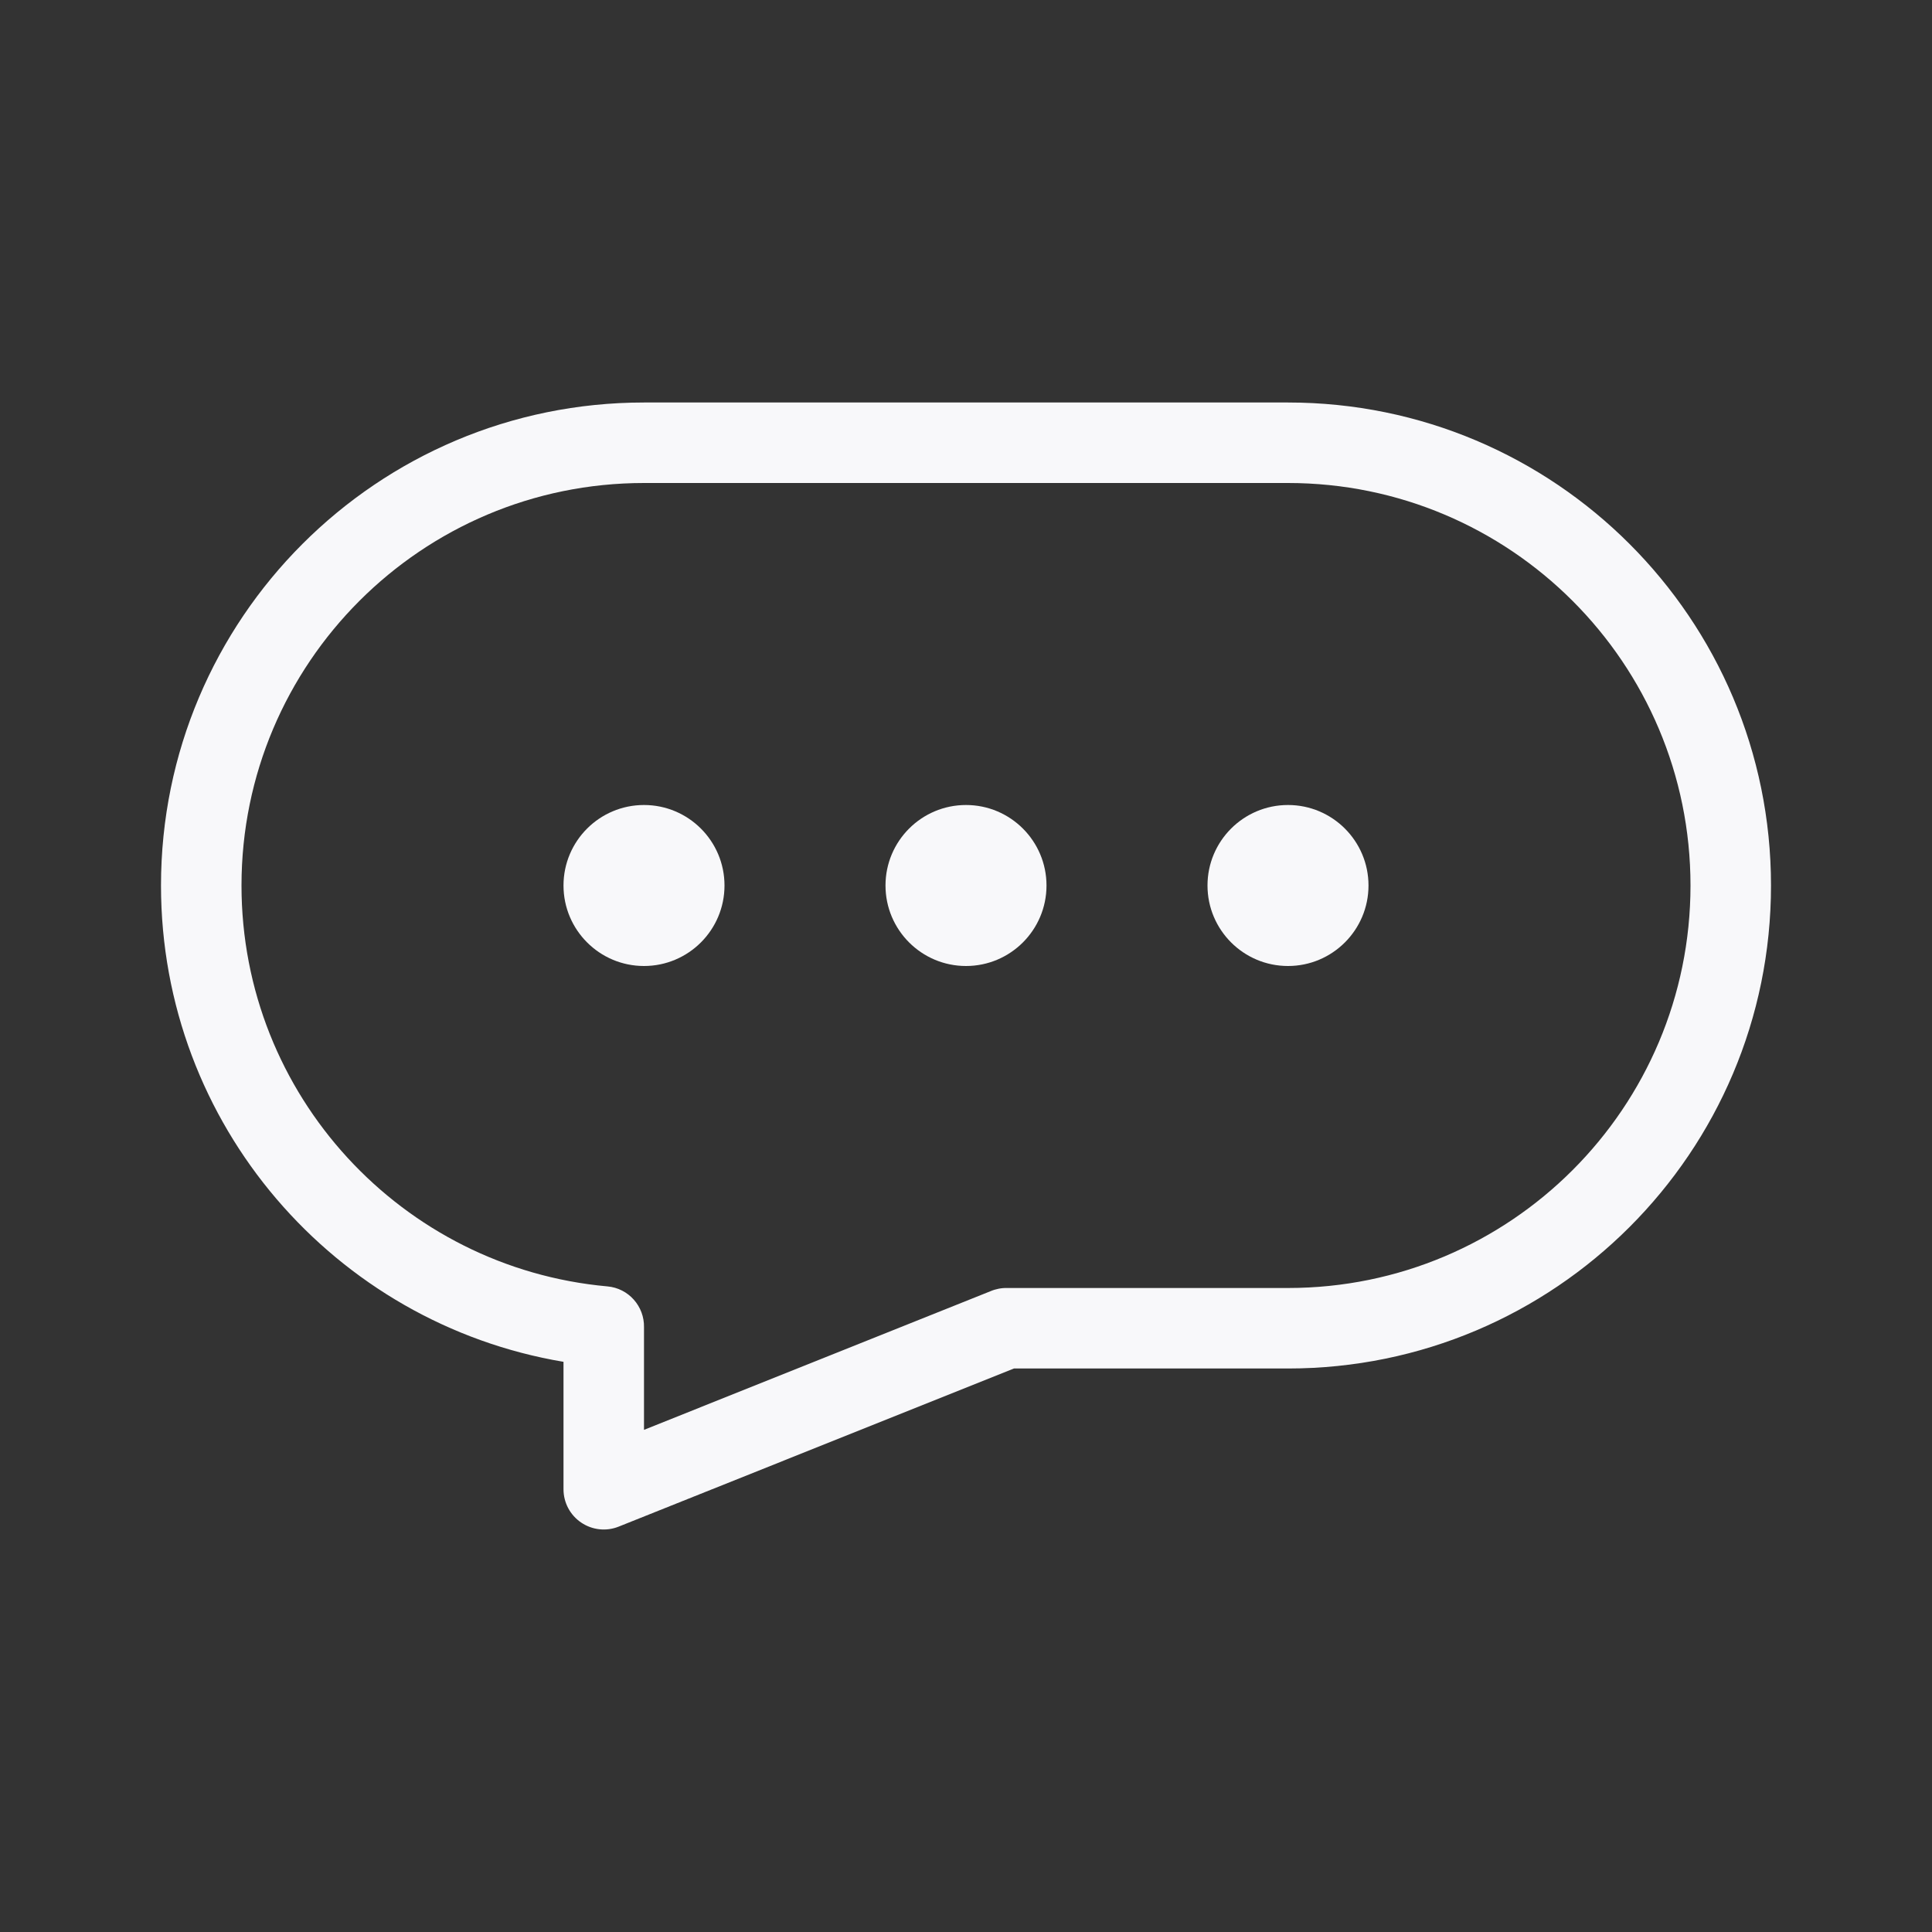 <svg width="24" height="24" viewBox="0 0 24 24" fill="none" xmlns="http://www.w3.org/2000/svg">
<rect x="0" y="0" width="24" height="24" fill="#333333" stroke="none"/>
<path d="M9 11C9 11.552 8.552 12 8 12C7.448 12 7 11.552 7 11C7 10.448 7.448 10 8 10C8.552 10 9 10.448 9 11Z" fill="#F8F8FA"/>
<path d="M12 12C12.552 12 13 11.552 13 11C13 10.448 12.552 10 12 10C11.448 10 11 10.448 11 11C11 11.552 11.448 12 12 12Z" fill="#F8F8FA"/>
<path d="M16 12C16.552 12 17 11.552 17 11C17 10.448 16.552 10 16 10C15.448 10 15 10.448 15 11C15 11.552 15.448 12 16 12Z" fill="#F8F8FA"/>
<path fill-rule="evenodd" clip-rule="evenodd" d="M7.686 18.964L12.596 17H16C19.314 17 22 14.314 22 11C22 7.686 19.314 5 16 5H8C4.686 5 2 7.686 2 11C2 13.973 4.162 16.441 7 16.917V18.5C7 18.666 7.082 18.821 7.22 18.914C7.357 19.007 7.532 19.026 7.686 18.964ZM8 6C5.239 6 3 8.239 3 11C3 13.608 4.997 15.75 7.545 15.98C7.809 16.003 8.006 16.228 8 16.489L8 16.5V17.762L12.304 16.04C12.336 16.026 12.37 16.016 12.405 16.009C12.441 16.002 12.476 15.999 12.511 16H16C18.761 16 21 13.761 21 11C21 8.239 18.761 6 16 6H8Z" fill="#F8F8FA"/>
</svg>
